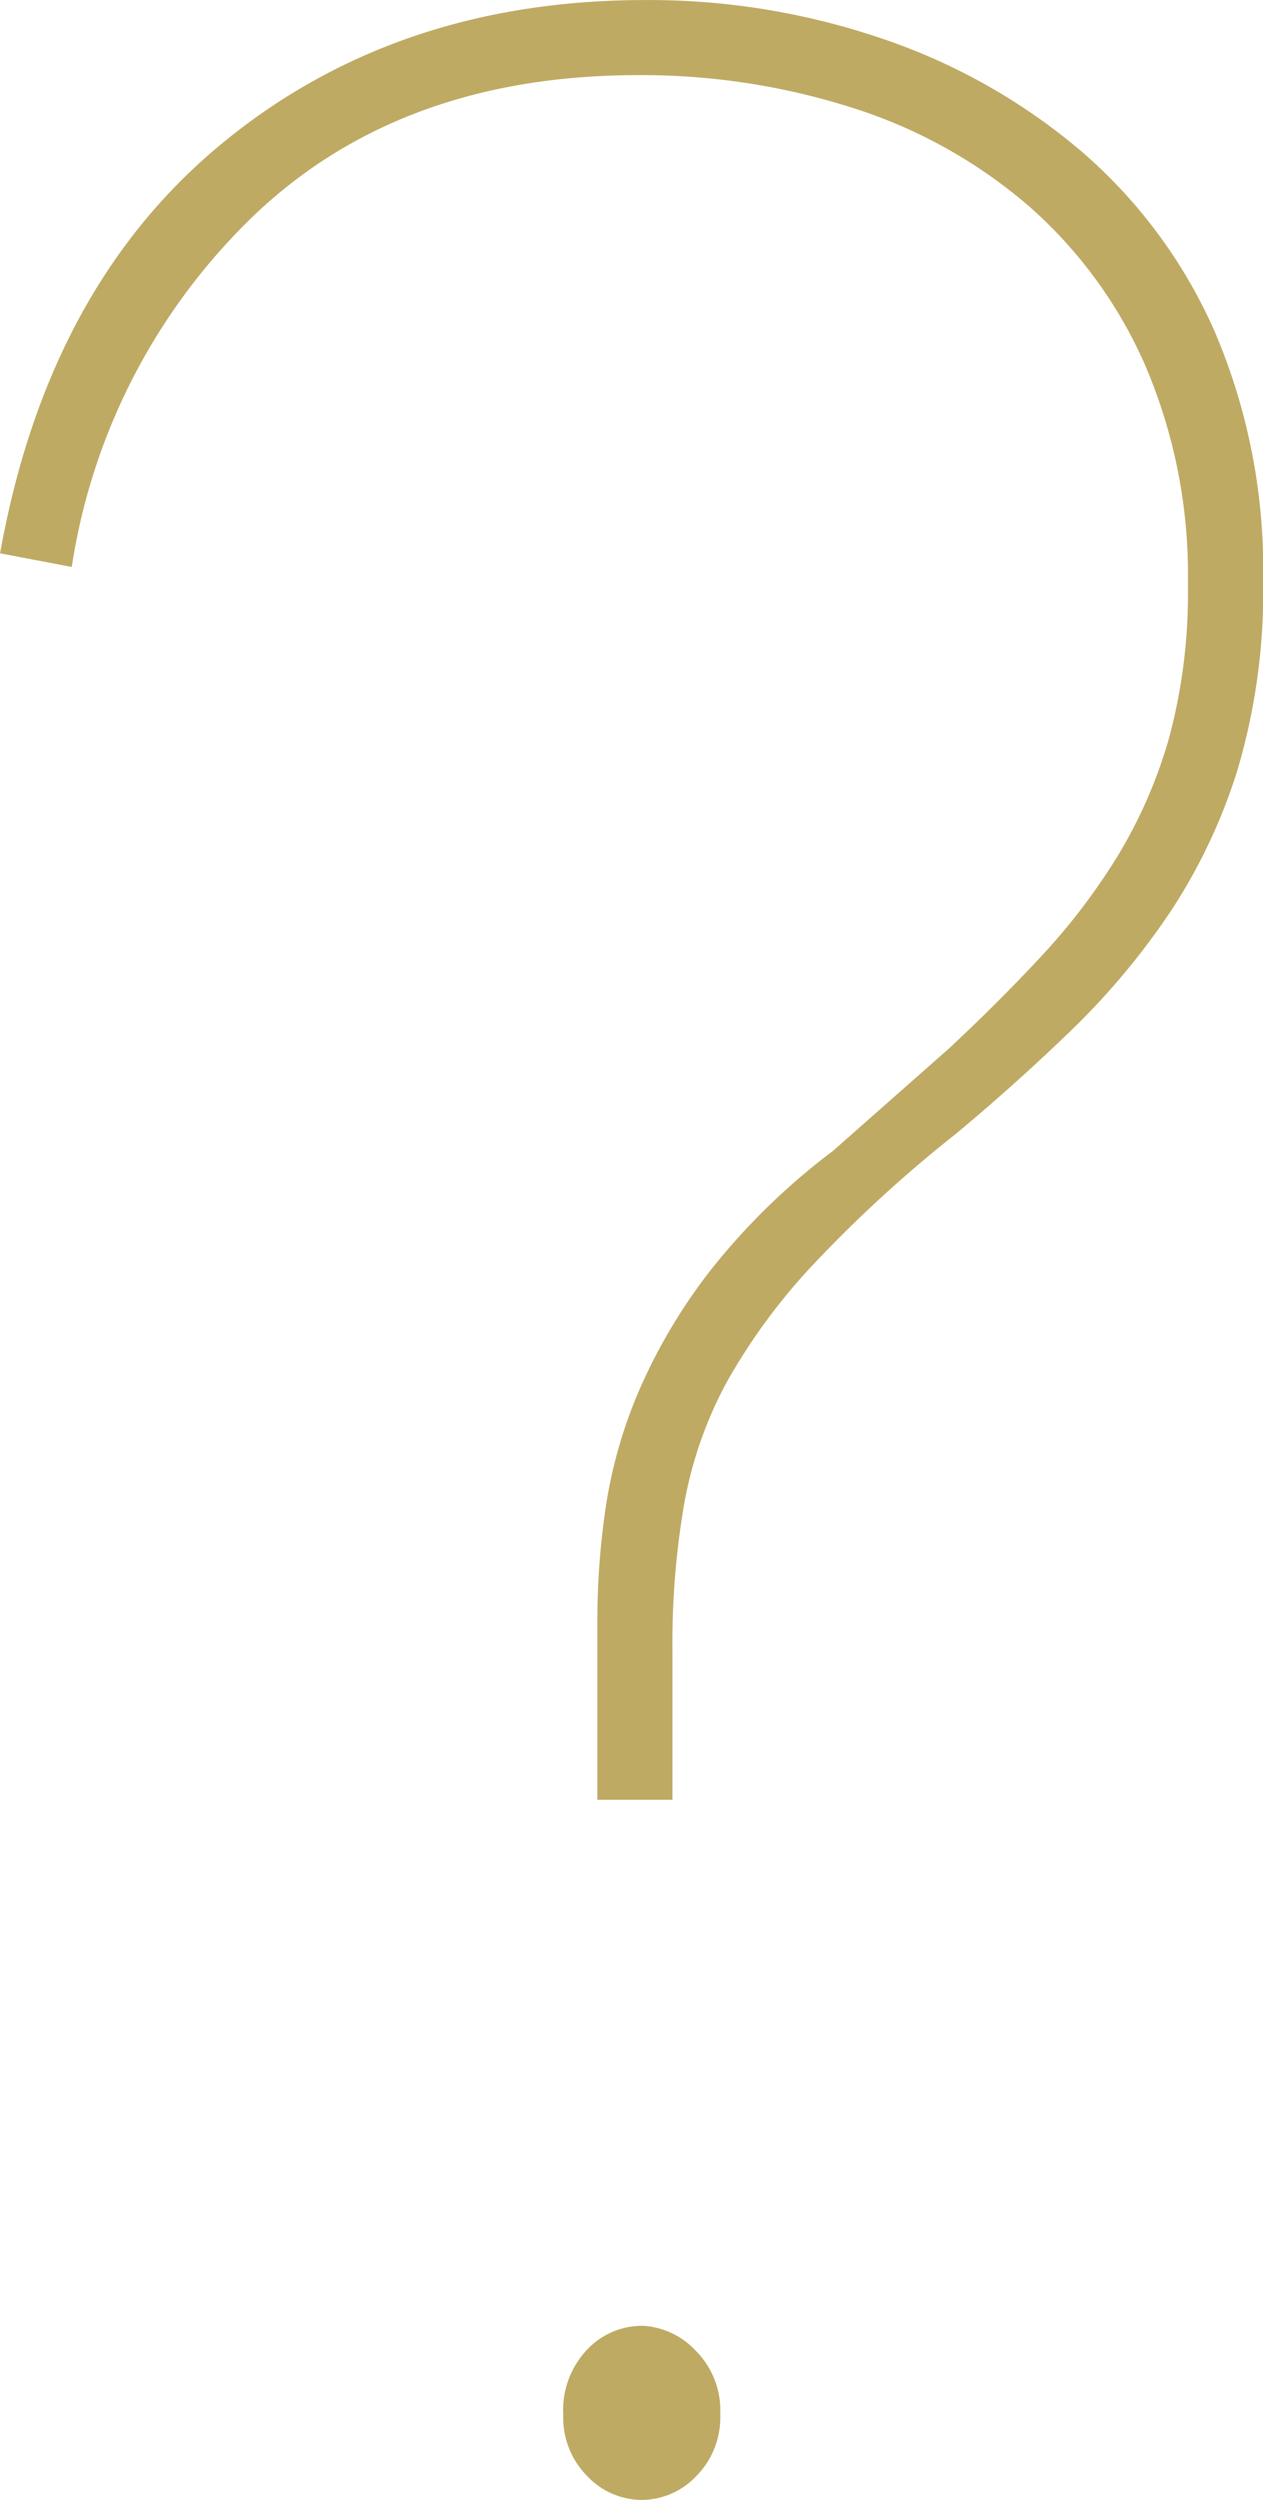 <svg xmlns="http://www.w3.org/2000/svg" width="74.62" height="147.627" viewBox="0 0 74.62 147.627"><defs><style>.a{fill:#bfaa63;}</style></defs><g transform="translate(689.639 -517.52)"><path class="a" d="M-649.909,623.8h-4.437V613.115a45.532,45.532,0,0,1,.505-6.656,27.938,27.938,0,0,1,2.016-6.957,32.808,32.808,0,0,1,4.236-7.06,39.453,39.453,0,0,1,7.159-6.957l6.857-6.05q3.025-2.821,5.546-5.546a37.312,37.312,0,0,0,4.437-5.849,28.286,28.286,0,0,0,3.025-6.958,32.894,32.894,0,0,0,1.109-9.075,31.371,31.371,0,0,0-2.521-12.907,26.794,26.794,0,0,0-6.958-9.48,29.646,29.646,0,0,0-10.386-5.748,40.944,40.944,0,0,0-12.605-1.915q-13.915,0-22.587,8.168A36.381,36.381,0,0,0-685.4,551l-4.235-.807q2.821-15.73,13.109-24.2t25.008-8.47a42.659,42.659,0,0,1,14.117,2.319,35.864,35.864,0,0,1,11.7,6.655,29.964,29.964,0,0,1,7.866,10.69,35.7,35.7,0,0,1,2.823,14.621A36.952,36.952,0,0,1-616.531,563a32.926,32.926,0,0,1-4.034,8.471,43.293,43.293,0,0,1-5.748,6.856q-3.228,3.129-6.856,6.152a77.733,77.733,0,0,0-8.471,7.764,35.575,35.575,0,0,0-5.042,6.858,23.869,23.869,0,0,0-2.521,7.159,47.931,47.931,0,0,0-.706,8.672Zm-1.815,31.058a4.588,4.588,0,0,1,3.126,1.411,4.989,4.989,0,0,1,1.513,3.832,4.912,4.912,0,0,1-1.412,3.63,4.448,4.448,0,0,1-3.227,1.412,4.443,4.443,0,0,1-3.227-1.412,4.9,4.9,0,0,1-1.411-3.63,5.178,5.178,0,0,1,1.411-3.832A4.45,4.45,0,0,1-651.724,654.862Z"/></g></svg>